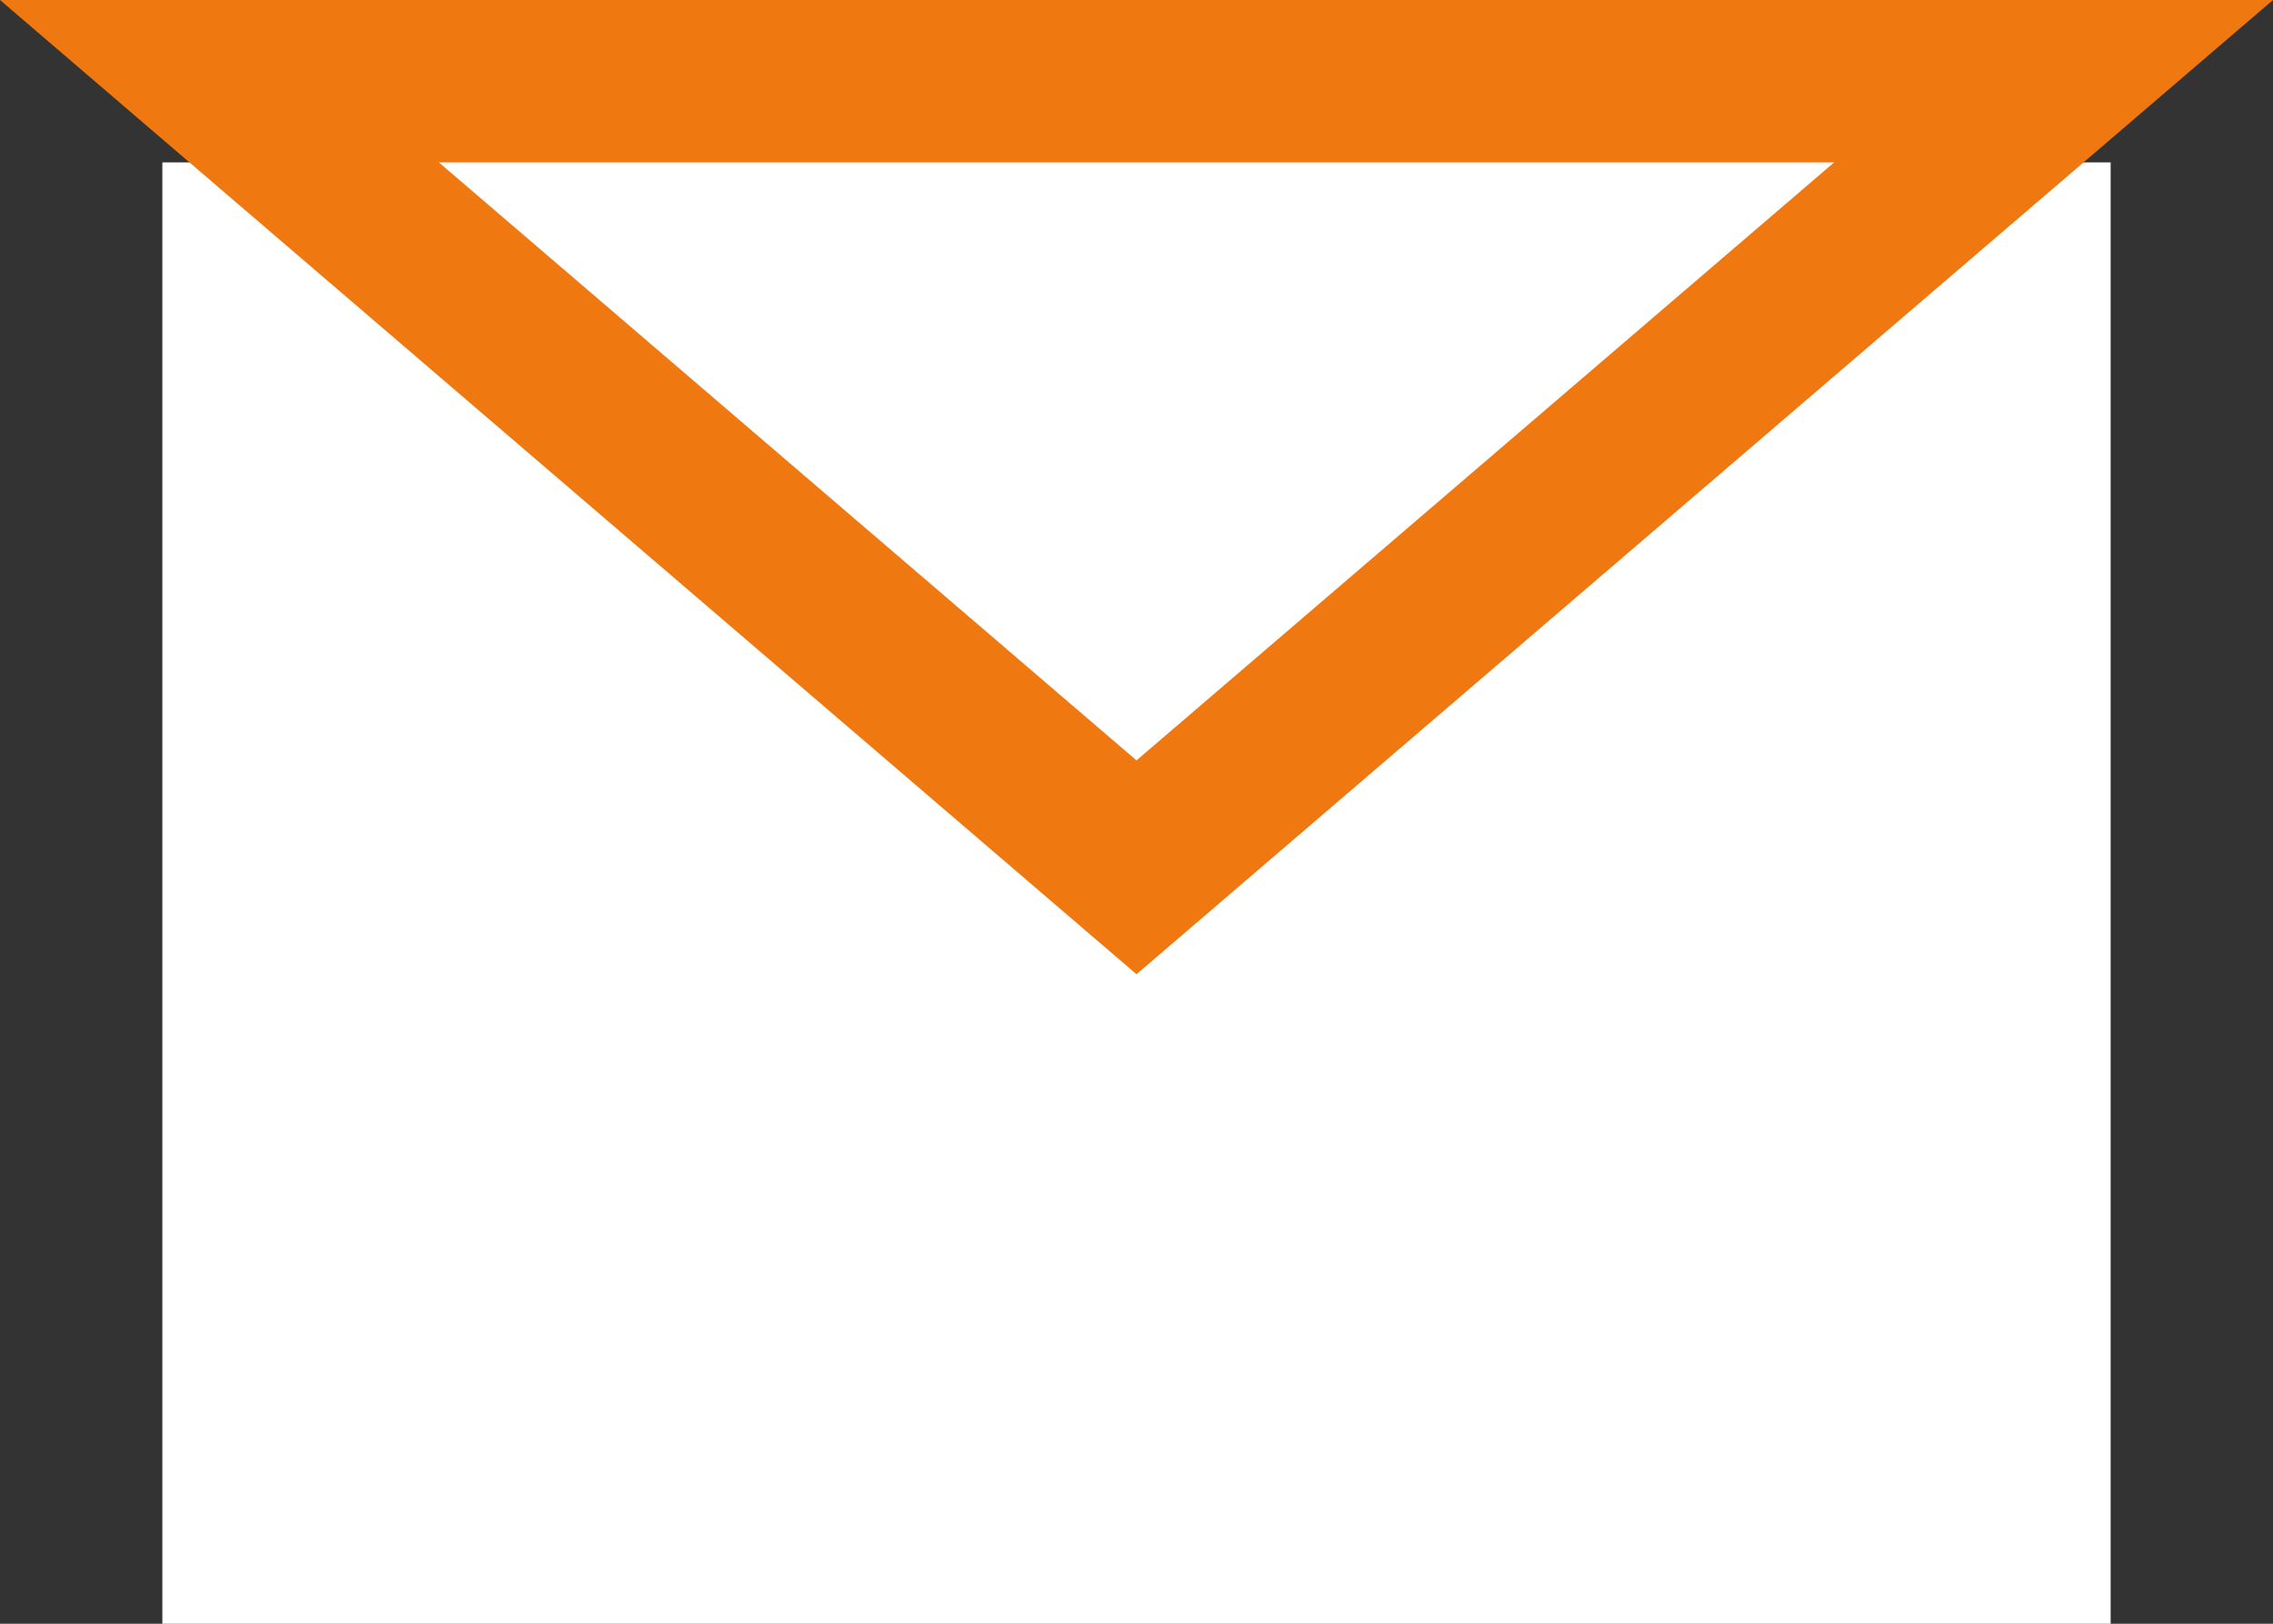<svg xmlns="http://www.w3.org/2000/svg" width="14" height="10" viewBox="0 0 14 10">
  <rect x="0" y="0" width="14" height="10" fill="#333333" stroke="none"/>
  <g id="Group_116" data-name="Group 116" transform="translate(-26 -153)">
    <rect id="Rectangle_85" data-name="Rectangle 85" width="12" height="9" transform="translate(27 154)" fill="#fff"/>
    <g id="Polygon_5" data-name="Polygon 5" transform="translate(40 159) rotate(180)" fill="#fff">
      <path d="M 12.648 5.5 L 1.352 5.5 L 7 0.659 L 12.648 5.5 Z" stroke="none"/>
      <path d="M 7 1.317 L 2.703 5 L 11.297 5 L 7 1.317 M 7 0 L 14 6 L 0 6 L 7 0 Z" stroke="none" fill="#ef7810"/>
    </g>
  </g>
</svg>
